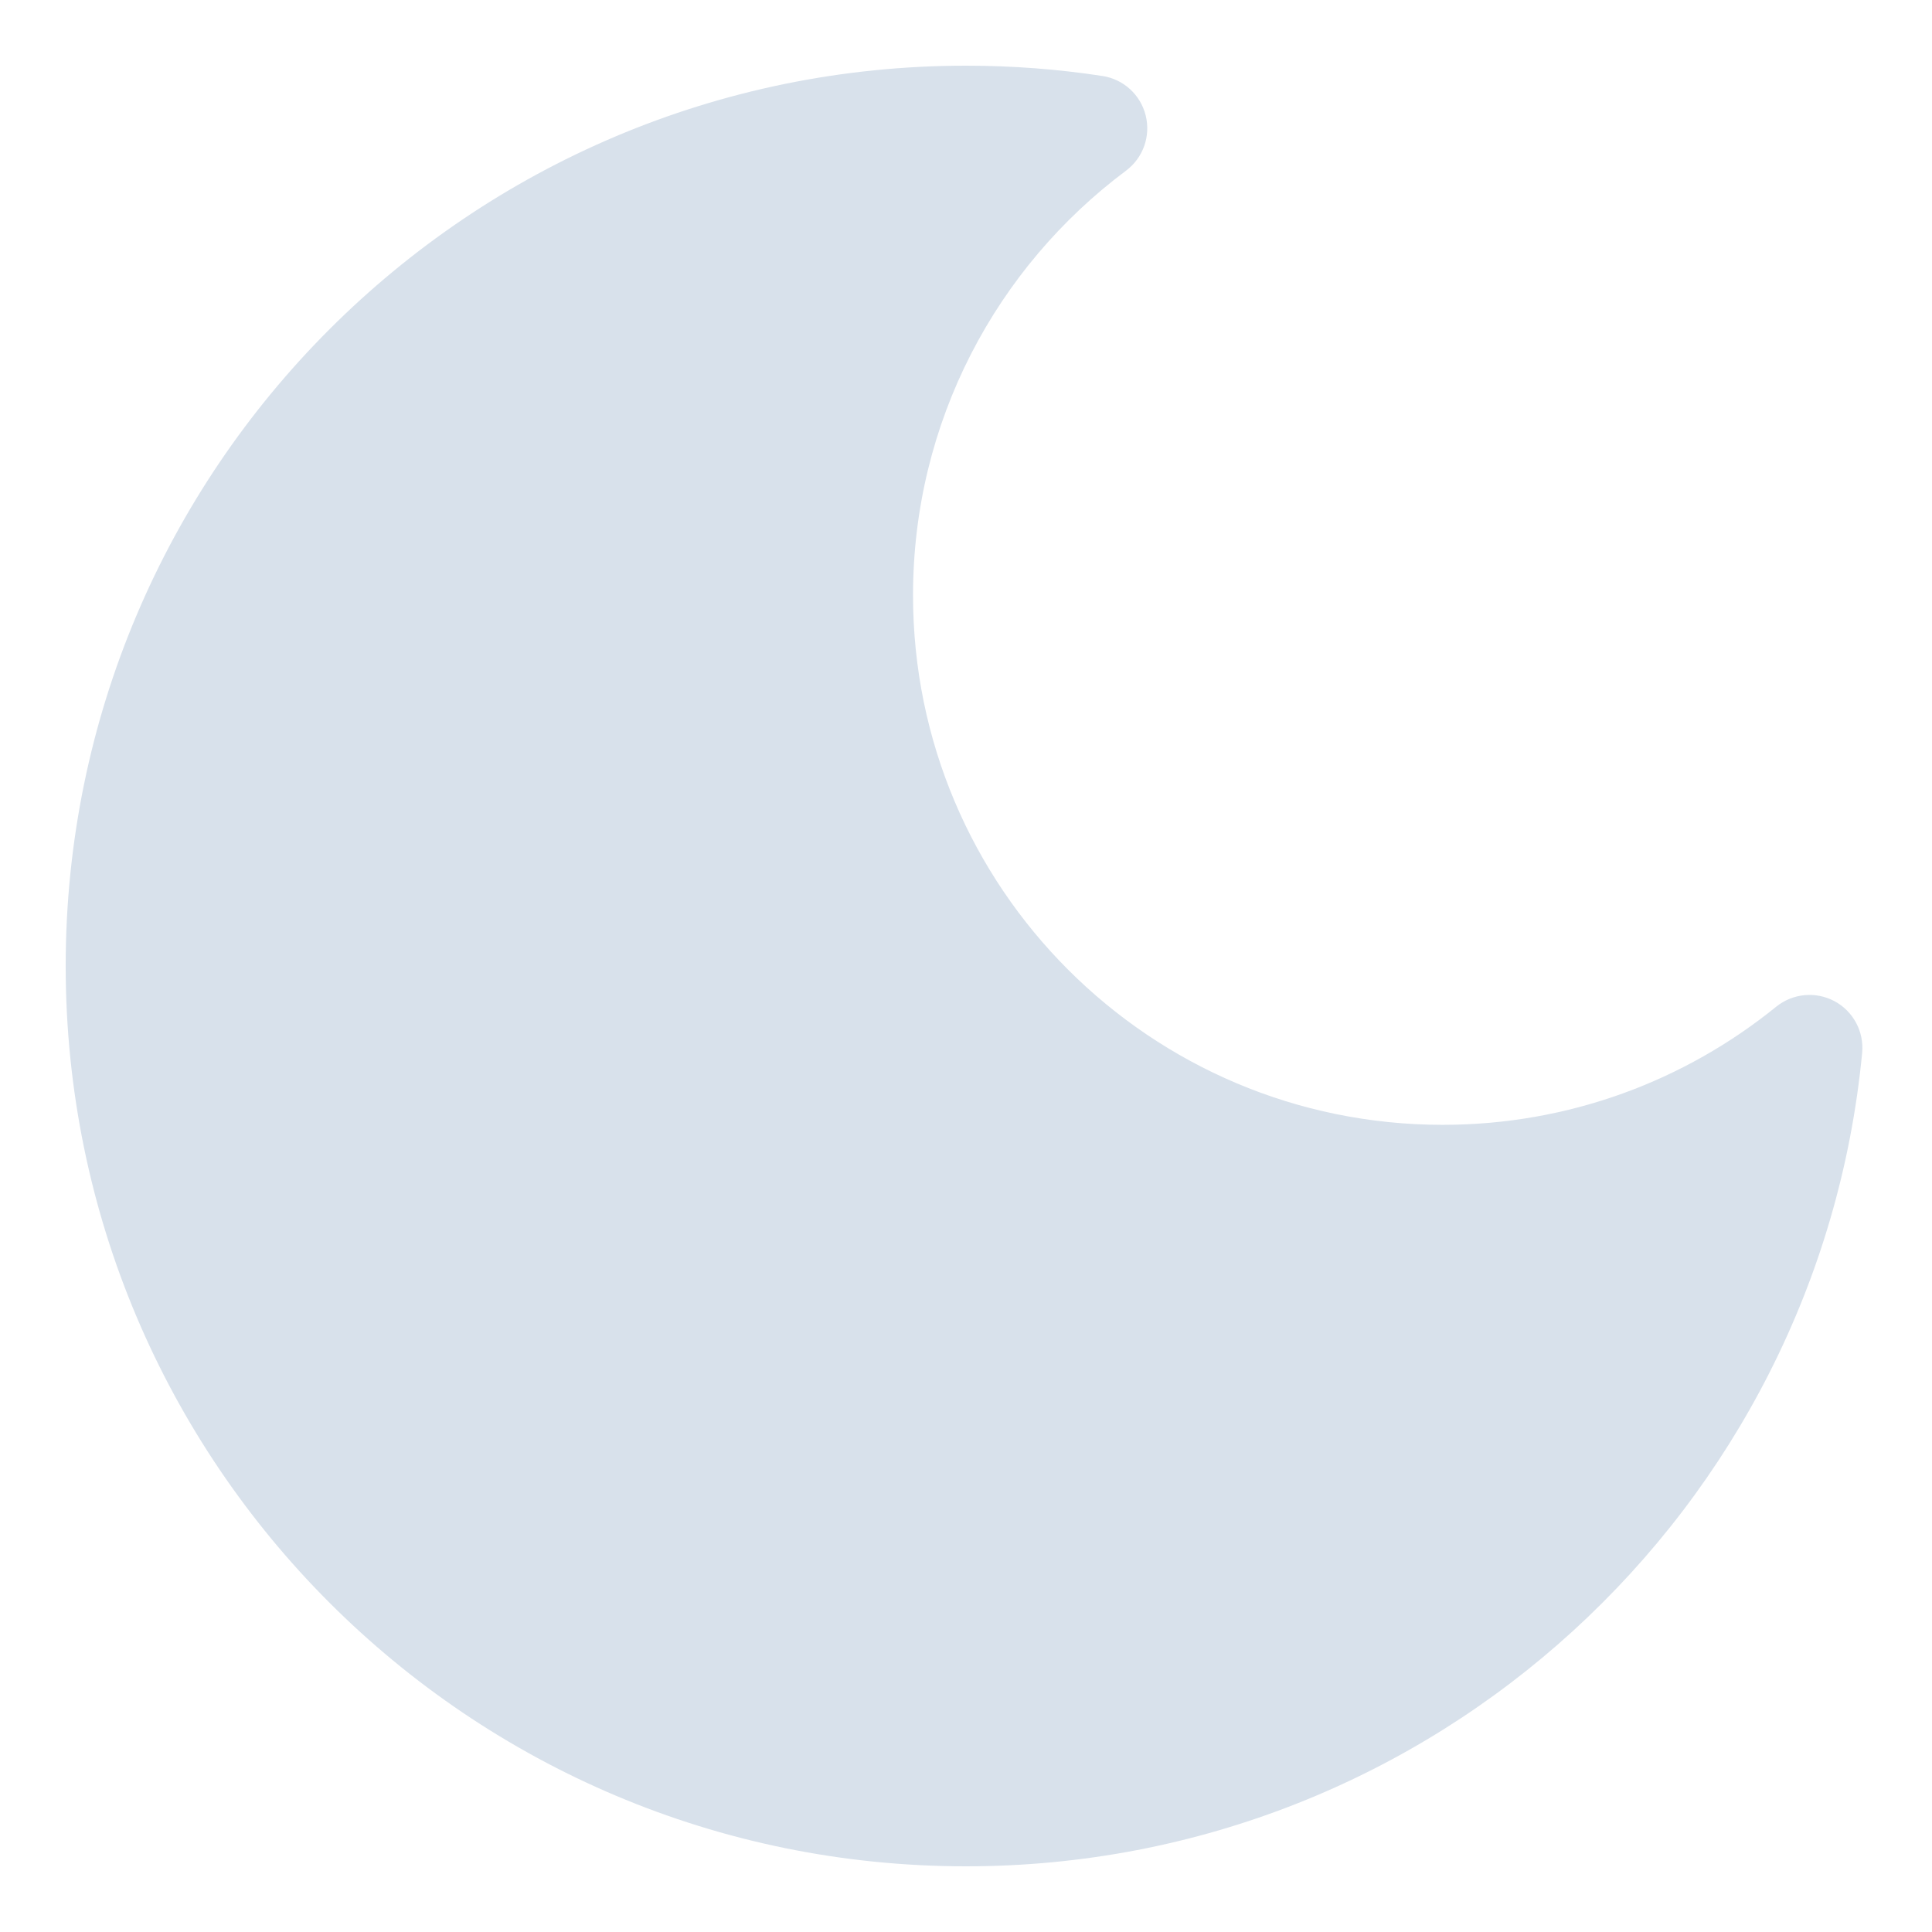 <svg width="19" height="19" viewBox="0 0 19 19" fill="none" xmlns="http://www.w3.org/2000/svg">
<path d="M9.5 0.646C4.61 0.646 0.646 4.61 0.646 9.5C0.646 14.39 4.61 18.354 9.5 18.354C14.102 18.354 17.883 14.844 18.313 10.355C18.333 10.146 18.226 9.945 18.041 9.846C17.856 9.747 17.63 9.769 17.467 9.901C16.571 10.627 15.431 11.062 14.188 11.062C11.311 11.062 8.979 8.731 8.979 5.854C8.979 4.146 9.801 2.629 11.073 1.679C11.242 1.553 11.318 1.339 11.267 1.135C11.216 0.931 11.048 0.778 10.84 0.747C10.403 0.68 9.955 0.646 9.5 0.646Z" fill="#D8E1EB"/>
</svg>
